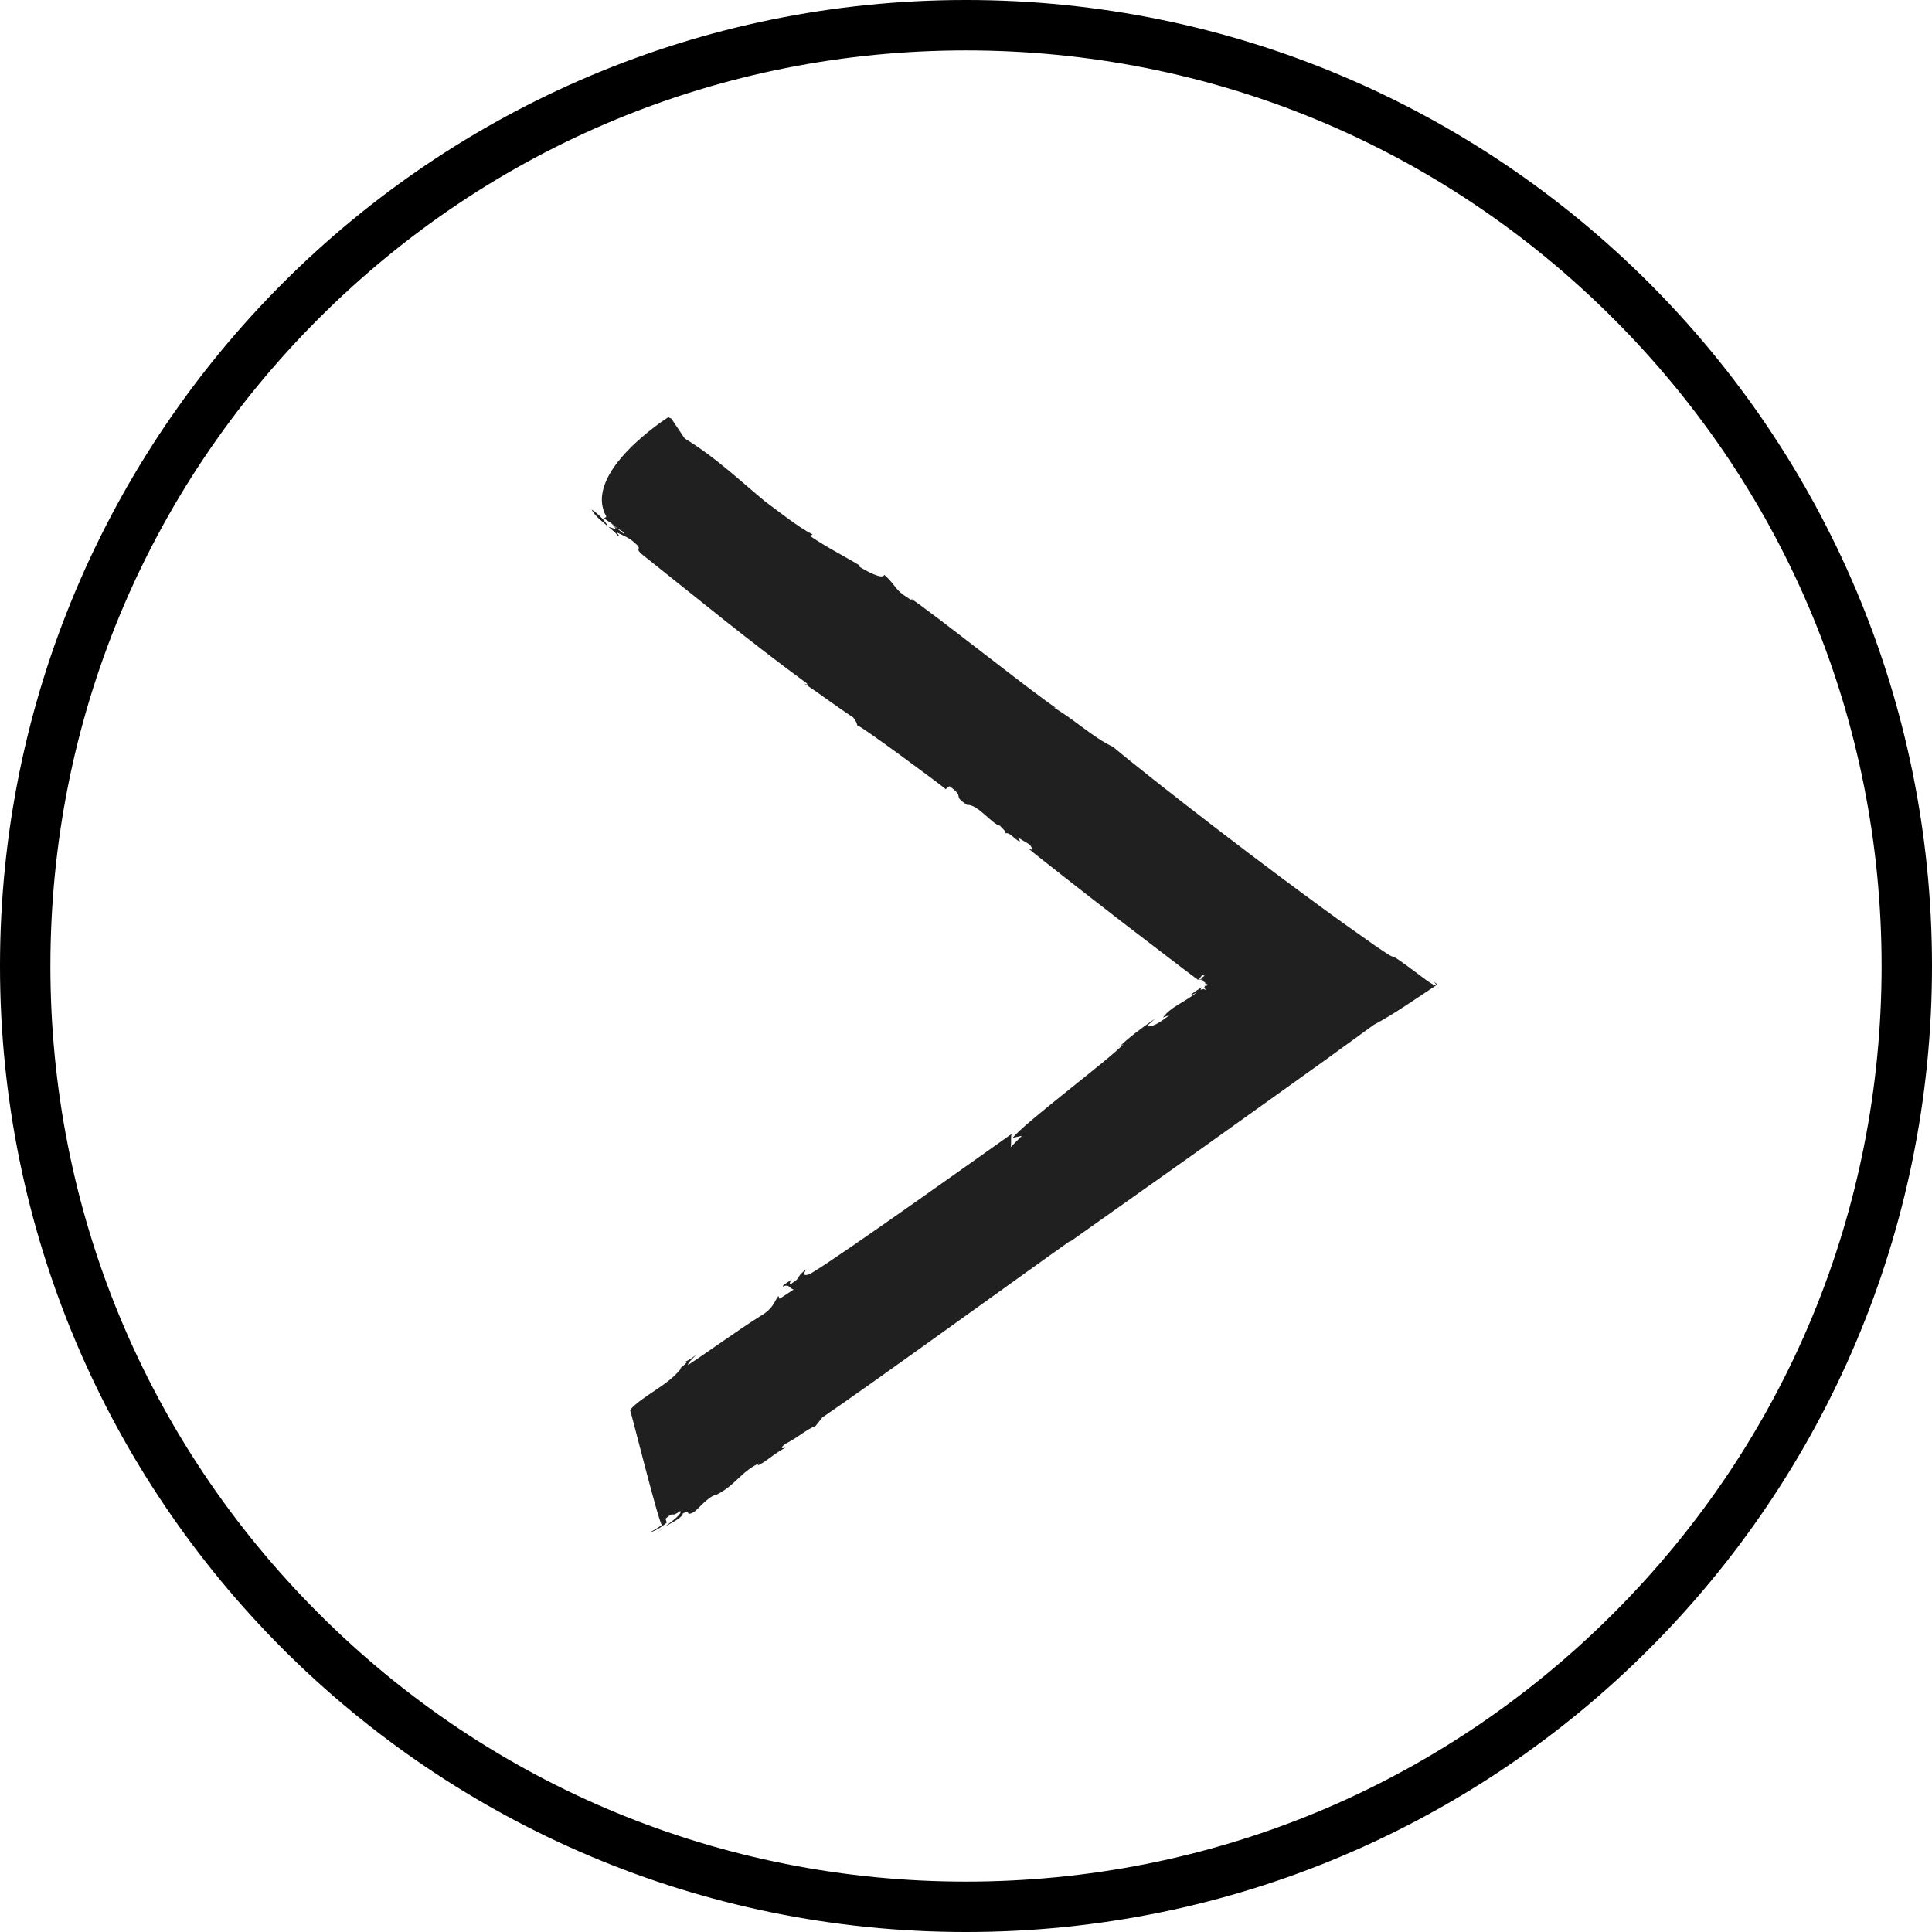 <?xml version="1.0" encoding="UTF-8"?>
<svg id="Layer_2" data-name="Layer 2" xmlns="http://www.w3.org/2000/svg" viewBox="0 0 230 230" width="50px"
     height="50px">
    <defs>
        <style>
            .cls-1 {
            fill: #202020;
            }
        </style>
    </defs>
    <g id="icons">
        <g id="Right_arrow">
            <path d="M115,6c29.11,0,56.49,11.34,77.07,31.93,20.59,20.59,31.93,47.96,31.93,77.07s-11.34,56.49-31.93,77.07c-20.59,20.59-47.96,31.93-77.07,31.93s-56.49-11.34-77.07-31.93c-20.59-20.59-31.93-47.96-31.93-77.07s11.34-56.49,31.93-77.07C58.51,17.34,85.89,6,115,6m0-6C51.49,0,0,51.49,0,115s51.49,115,115,115,115-51.49,115-115S178.51,0,115,0h0Z"/>
            <g>
                <path class="cls-1" d="M70.44,60.66c.3,.67,1.17,1.37,1.97,2.04-.44-.76-1.04-1.4-1.97-2.04Z"/>
                <polygon class="cls-1" points="72.42 62.72 72.44 62.73 72.41 62.7 72.42 62.72"/>
                <path class="cls-1" d="M78.38,182.33c.21-.15,.45-.33,.7-.51-.24,.16-.49,.32-.7,.51Z"/>
                <path class="cls-1"
                      d="M112.55,93.97l.49-.38c2,1.48,.17,.98,2.1,2.24,1.23-.14,3.01,2.36,3.92,2.47-.05,.04,.83,.74,.62,.91,.55-.16,.99,.61,1.63,.94,.28,.05-.07-.22-.14-.45l1.4,.84c.42,.5,.39,.81-.2,.44,1.66,1.34,6.51,5.15,11.43,8.95,2.47,1.89,4.95,3.78,7.03,5.38,.53,.39,1.03,.77,1.5,1.12l.27,.2h0s0,0,0,0c.01,0,.04,0,.07-.02,.3-.21,.07-.09,.43-.5,.33-.14,.04,.16,.36,0-.35,.25-.37,.29-.38,.34-.02,.05-.04,.1-.54,.24l.58-.14c-.11,.04-.22,.07-.35,.09,.16-.01,.29,0,.37,0,.08,0,.12,.01,.13,.02,.02,0-.08,.01-.13,.04-.03,0-.07,.01-.12,.03,.02,.03,.24,.09,.36,.18,.13,.08,.18,.17,0,.15,.01,0,.39,.08,.45,.18-.43-.2,.08,.3-.35,.1-.02,.07-.29,.2,.17,.56-.12-.08-.26-.1-.36-.15,0-.03-.15,.05-.19,.05-.07,.02-.12,.02-.14,.01-.02-.01-.02-.04,0-.1,.02-.03,.04-.06,.08-.1,.03-.04,.1-.1,.08-.11-.27,.17-.53,.34-.78,.49-.26,.17-.49,.34-.65,.53l.8-.37c-1.83,1.37-3.1,1.72-4.04,2.98l.82-.3c-1.1,.81-2.02,1.49-2.77,1.34l1.06-.94c-1.86,1.3-2.96,2.11-4.35,3.42l.56-.37c-1.67,1.82-11.77,9.35-13.2,11.17l1.08-.23-1.37,1.38c.19-.12-.03-1.66,.21-1.65-3.34,2.36-20.64,14.71-23.91,16.62-1.39,.67-.61-.4-.63-.46-1.43,1.18-.4,.83-1.72,1.69-.4,.18-.12-.32,.05-.51-.54,.43-1.15,.68-1.08,.87,.8-.36,.8,.28,1.29,.35l-1.69,1.11-.12-.32c-.38,.25-.43,1.4-2.17,2.38-2.84,1.79-5.78,3.96-8.6,5.82-.07-.19,.45-.69,.96-1.19-.38,.25-.92,.68-1.34,.8,.87-.17-1.03,1-.42,.76-1.57,2.08-4.63,3.28-6.11,4.98,.26,.71,3.3,12.99,3.79,13.71-.57,.37-1.13,.74-1.34,.8,.26,.07,1.41-.61,1.93-1.11l-.16-.45c1.25-1.06,.47,.01,1.76-.92,.29,.27-.87,1.16-1.91,1.93,.98-.62,2.09-1.05,2.24-1.66,.99-.49,.17,.45,1.34-.16,.71-.62,1.51-1.63,2.52-2.06l.02,.07c2.37-1.16,2.96-2.75,5.15-3.79l-.14,.25c.82-.3,2.02-1.49,3.4-2.16-.4,.18-.87,.17-.14-.39,1.58-.8,2.42-1.67,3.64-2.16l.8-1.01c5.06-3.41,24.56-17.53,29.57-21.06l-.16,.19c3.81-2.7,9.62-6.81,15.46-10.95,2.91-2.08,5.83-4.17,8.52-6.09,2.25-1.61,4.4-3.15,6.4-4.58,2.12-1.54,4.09-2.97,5.84-4.24,2.47-1.3,5.23-3.26,7.6-4.81-.2-.16-.4-.31-.58-.46,.24,.22,.37,.37,.42,.46-.38,.17-.48,.14-.36,0-.23-.12-.55-.32-.88-.57-3.41-2.57-3.62-2.65-3.87-2.72-.25-.08-.56-.17-4.05-2.67-2.06-1.43-5.39-3.87-9.37-6.83-1.19-.9-2.49-1.87-3.83-2.88-1.27-.97-2.58-1.97-3.89-2.97-5.22-4.01-10.33-8.05-12.2-9.64-2.43-1.14-4.82-3.43-7.09-4.7l.28,.05c-2.34-1.49-14.61-11.27-17.3-13.04l.3,.32c-2.45-1.41-1.79-1.66-3.45-3.13-.13,.66-2.26-.5-3.03-1.01l.11-.09c-1.17-.75-4-2.2-5.88-3.5l.27-.21c-1.74-.85-4.52-3.11-5.64-3.91-2.43-1.98-5.95-5.34-9.57-7.49l-1.6-2.38-.37-.16s-10.34,6.57-7.36,11.83l-.27,.21,.9,.62c.95,.92,1.67,.97,1.4,1.18l-1.42-1.11c1,.87,.16,.46-.36,.31,.42,.35,.83,.71,1.12,1.05,.28,.05-.07-.22-.19-.41,.64,.33,1.62,.67,2.22,1.31,1.06,.83-.25,.48,.99,1.45,6.5,5.17,12.72,10.3,19.5,15.26,.07,.22-.11,.08-.34-.01,2.11,1.4,3.88,2.78,5.82,4.04,.42,.5,.44,.77,.51,.99-.07-.22,2.52,1.62,5.15,3.54,1.31,.97,2.63,1.95,3.64,2.69,1,.75,1.68,1.27,1.71,1.32Z"/>
            </g>
        </g>
    </g>
</svg>